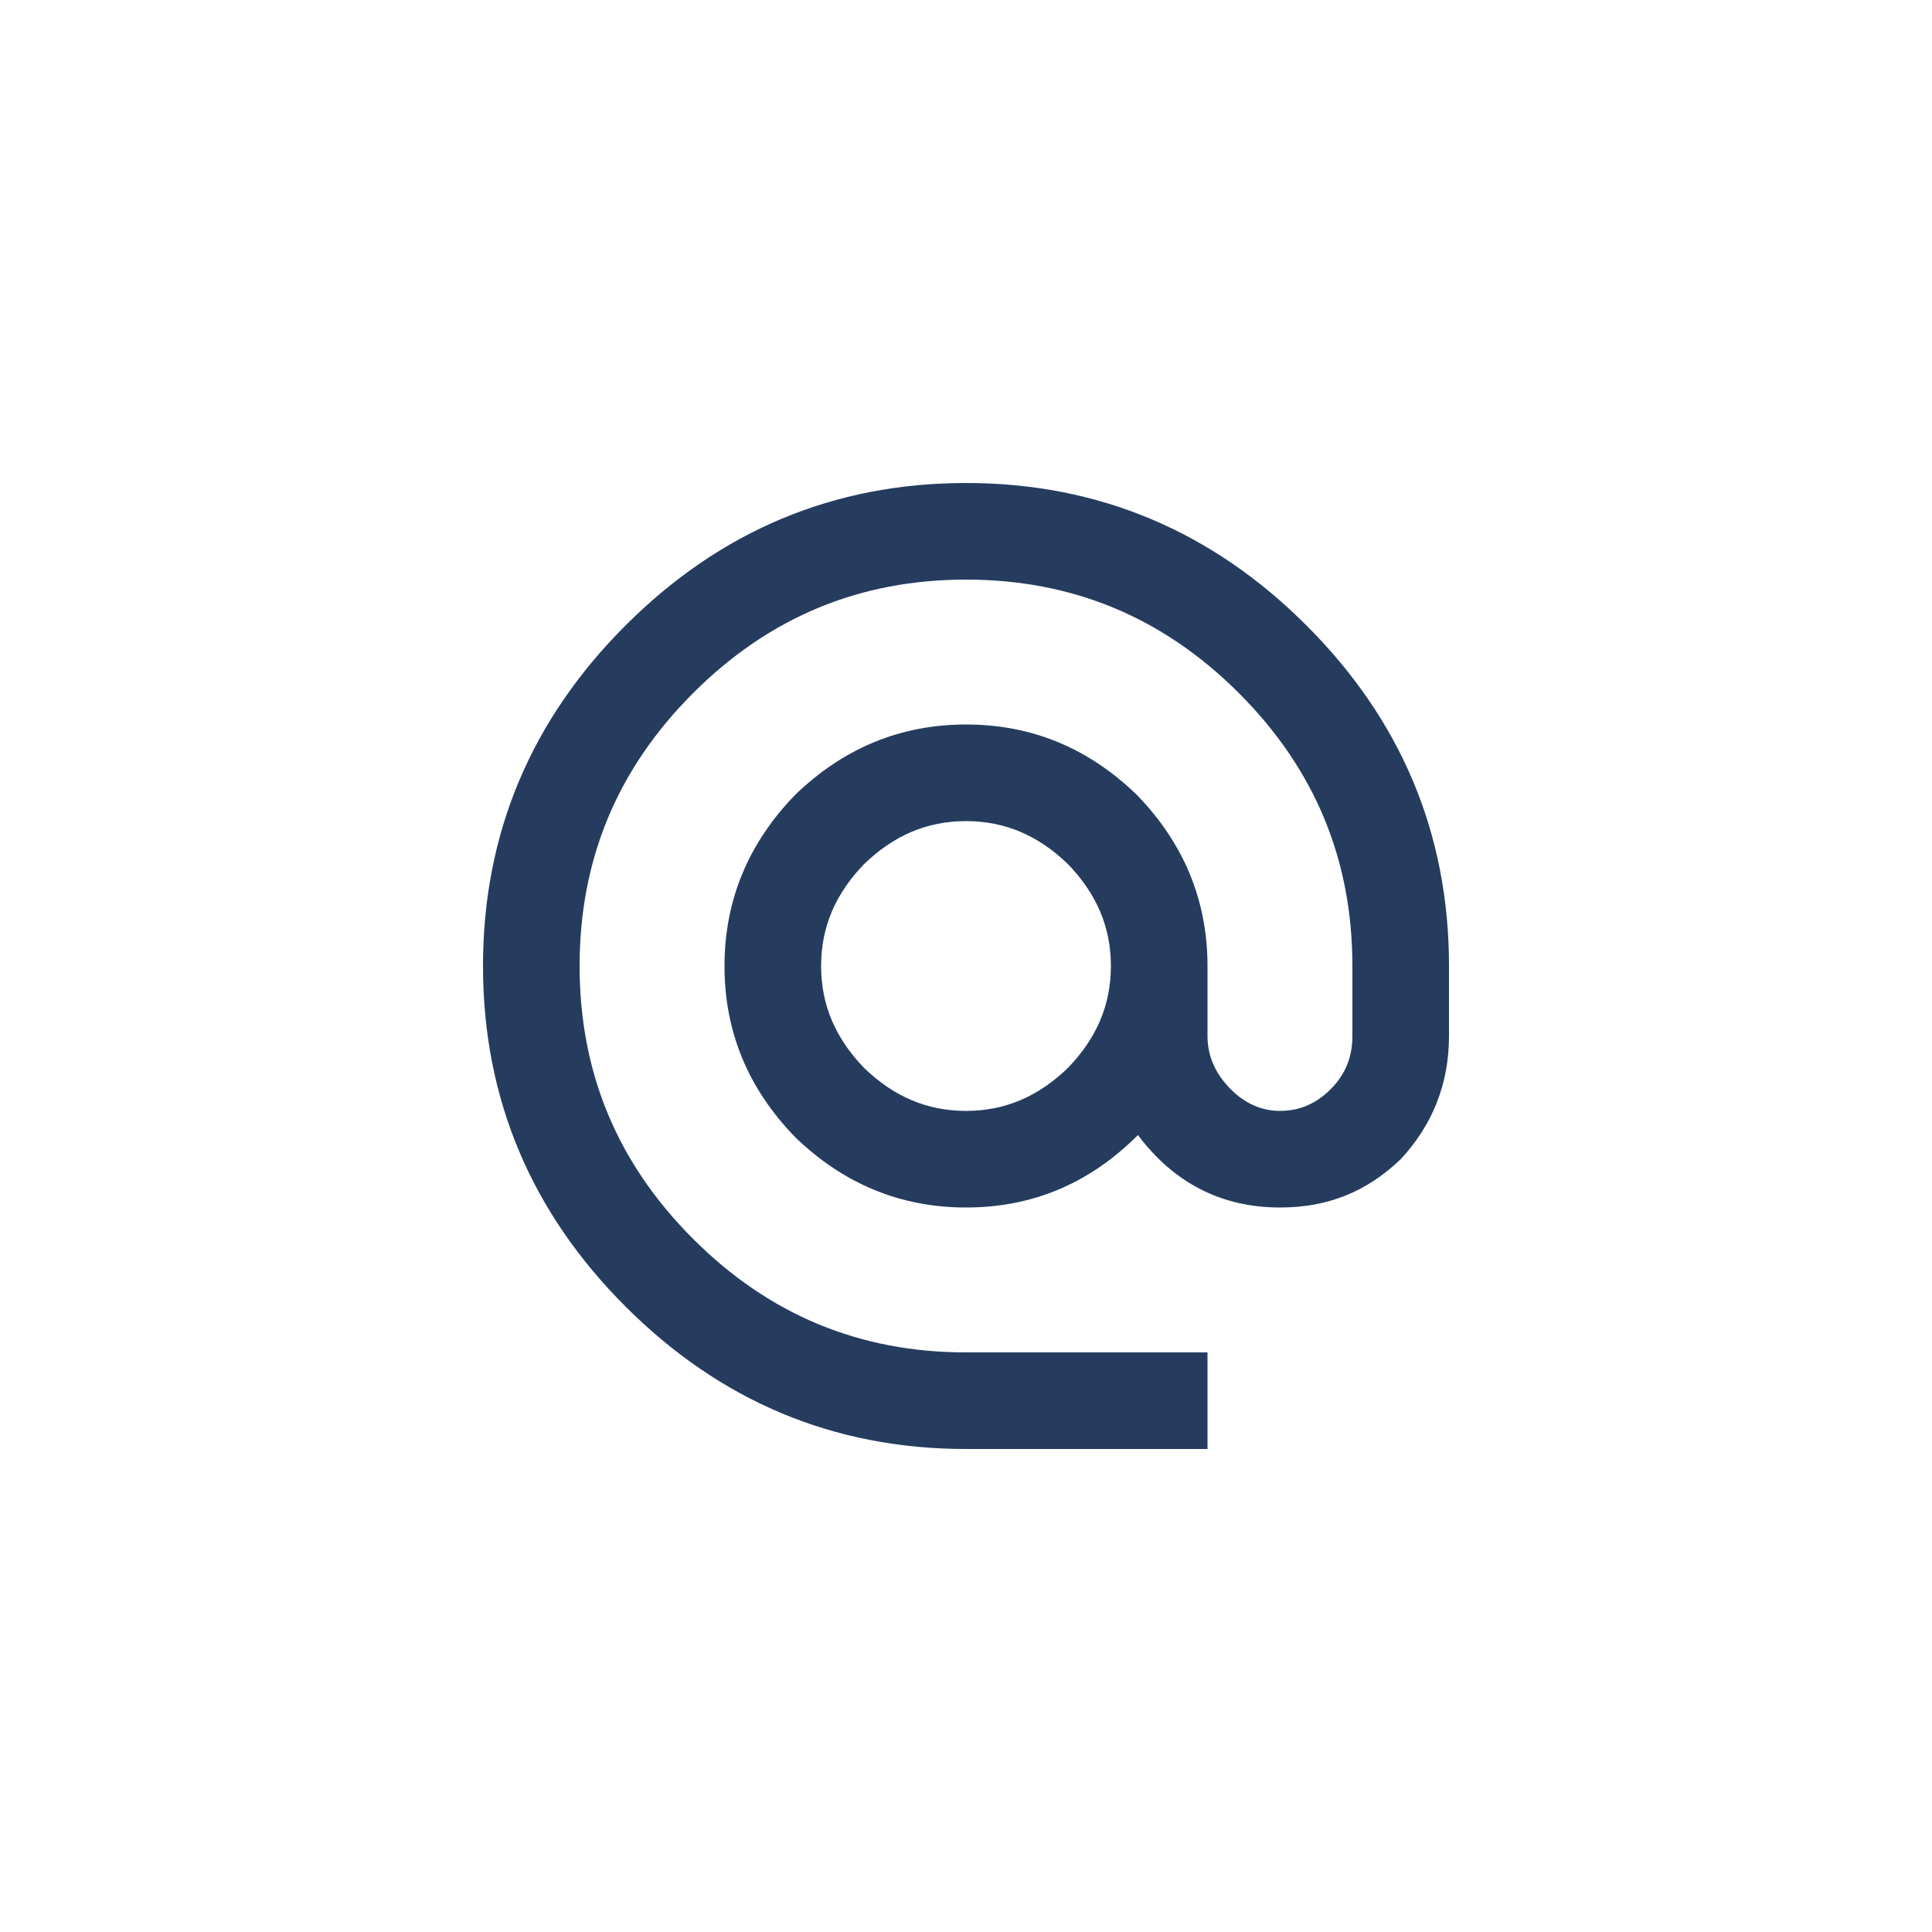 <svg width="40" height="40" viewBox="0 0 40 40" fill="none" xmlns="http://www.w3.org/2000/svg">
<path d="M20 23C20.81 23 21.5 22.7 22.11 22.11C22.7 21.5 23 20.81 23 20C23 19.19 22.7 18.5 22.11 17.89C21.5 17.3 20.81 17 20 17C19.19 17 18.5 17.3 17.89 17.89C17.3 18.5 17 19.19 17 20C17 20.81 17.3 21.5 17.89 22.11C18.5 22.7 19.19 23 20 23ZM20 10C22.75 10 25.1 11 27.05 12.95C29 14.9 30 17.25 30 20V21.45C30 22.45 29.65 23.3 29 24C28.3 24.67 27.5 25 26.5 25C25.3 25 24.31 24.5 23.56 23.5C22.56 24.5 21.38 25 20 25C18.63 25 17.45 24.5 16.46 23.54C15.5 22.55 15 21.38 15 20C15 18.63 15.5 17.45 16.46 16.46C17.45 15.5 18.63 15 20 15C21.38 15 22.55 15.5 23.54 16.46C24.5 17.45 25 18.63 25 20V21.45C25 21.86 25.16 22.22 25.46 22.53C25.76 22.84 26.11 23 26.5 23C26.92 23 27.27 22.84 27.57 22.53C27.87 22.22 28 21.86 28 21.45V20C28 17.81 27.23 15.93 25.65 14.35C24.07 12.77 22.19 12 20 12C17.81 12 15.93 12.77 14.35 14.35C12.77 15.93 12 17.81 12 20C12 22.19 12.77 24.07 14.35 25.65C15.93 27.23 17.81 28 20 28H25V30H20C17.25 30 14.9 29 12.95 27.05C11 25.1 10 22.75 10 20C10 17.25 11 14.9 12.95 12.95C14.9 11 17.25 10 20 10Z" fill="#253C5E"/>
</svg>
